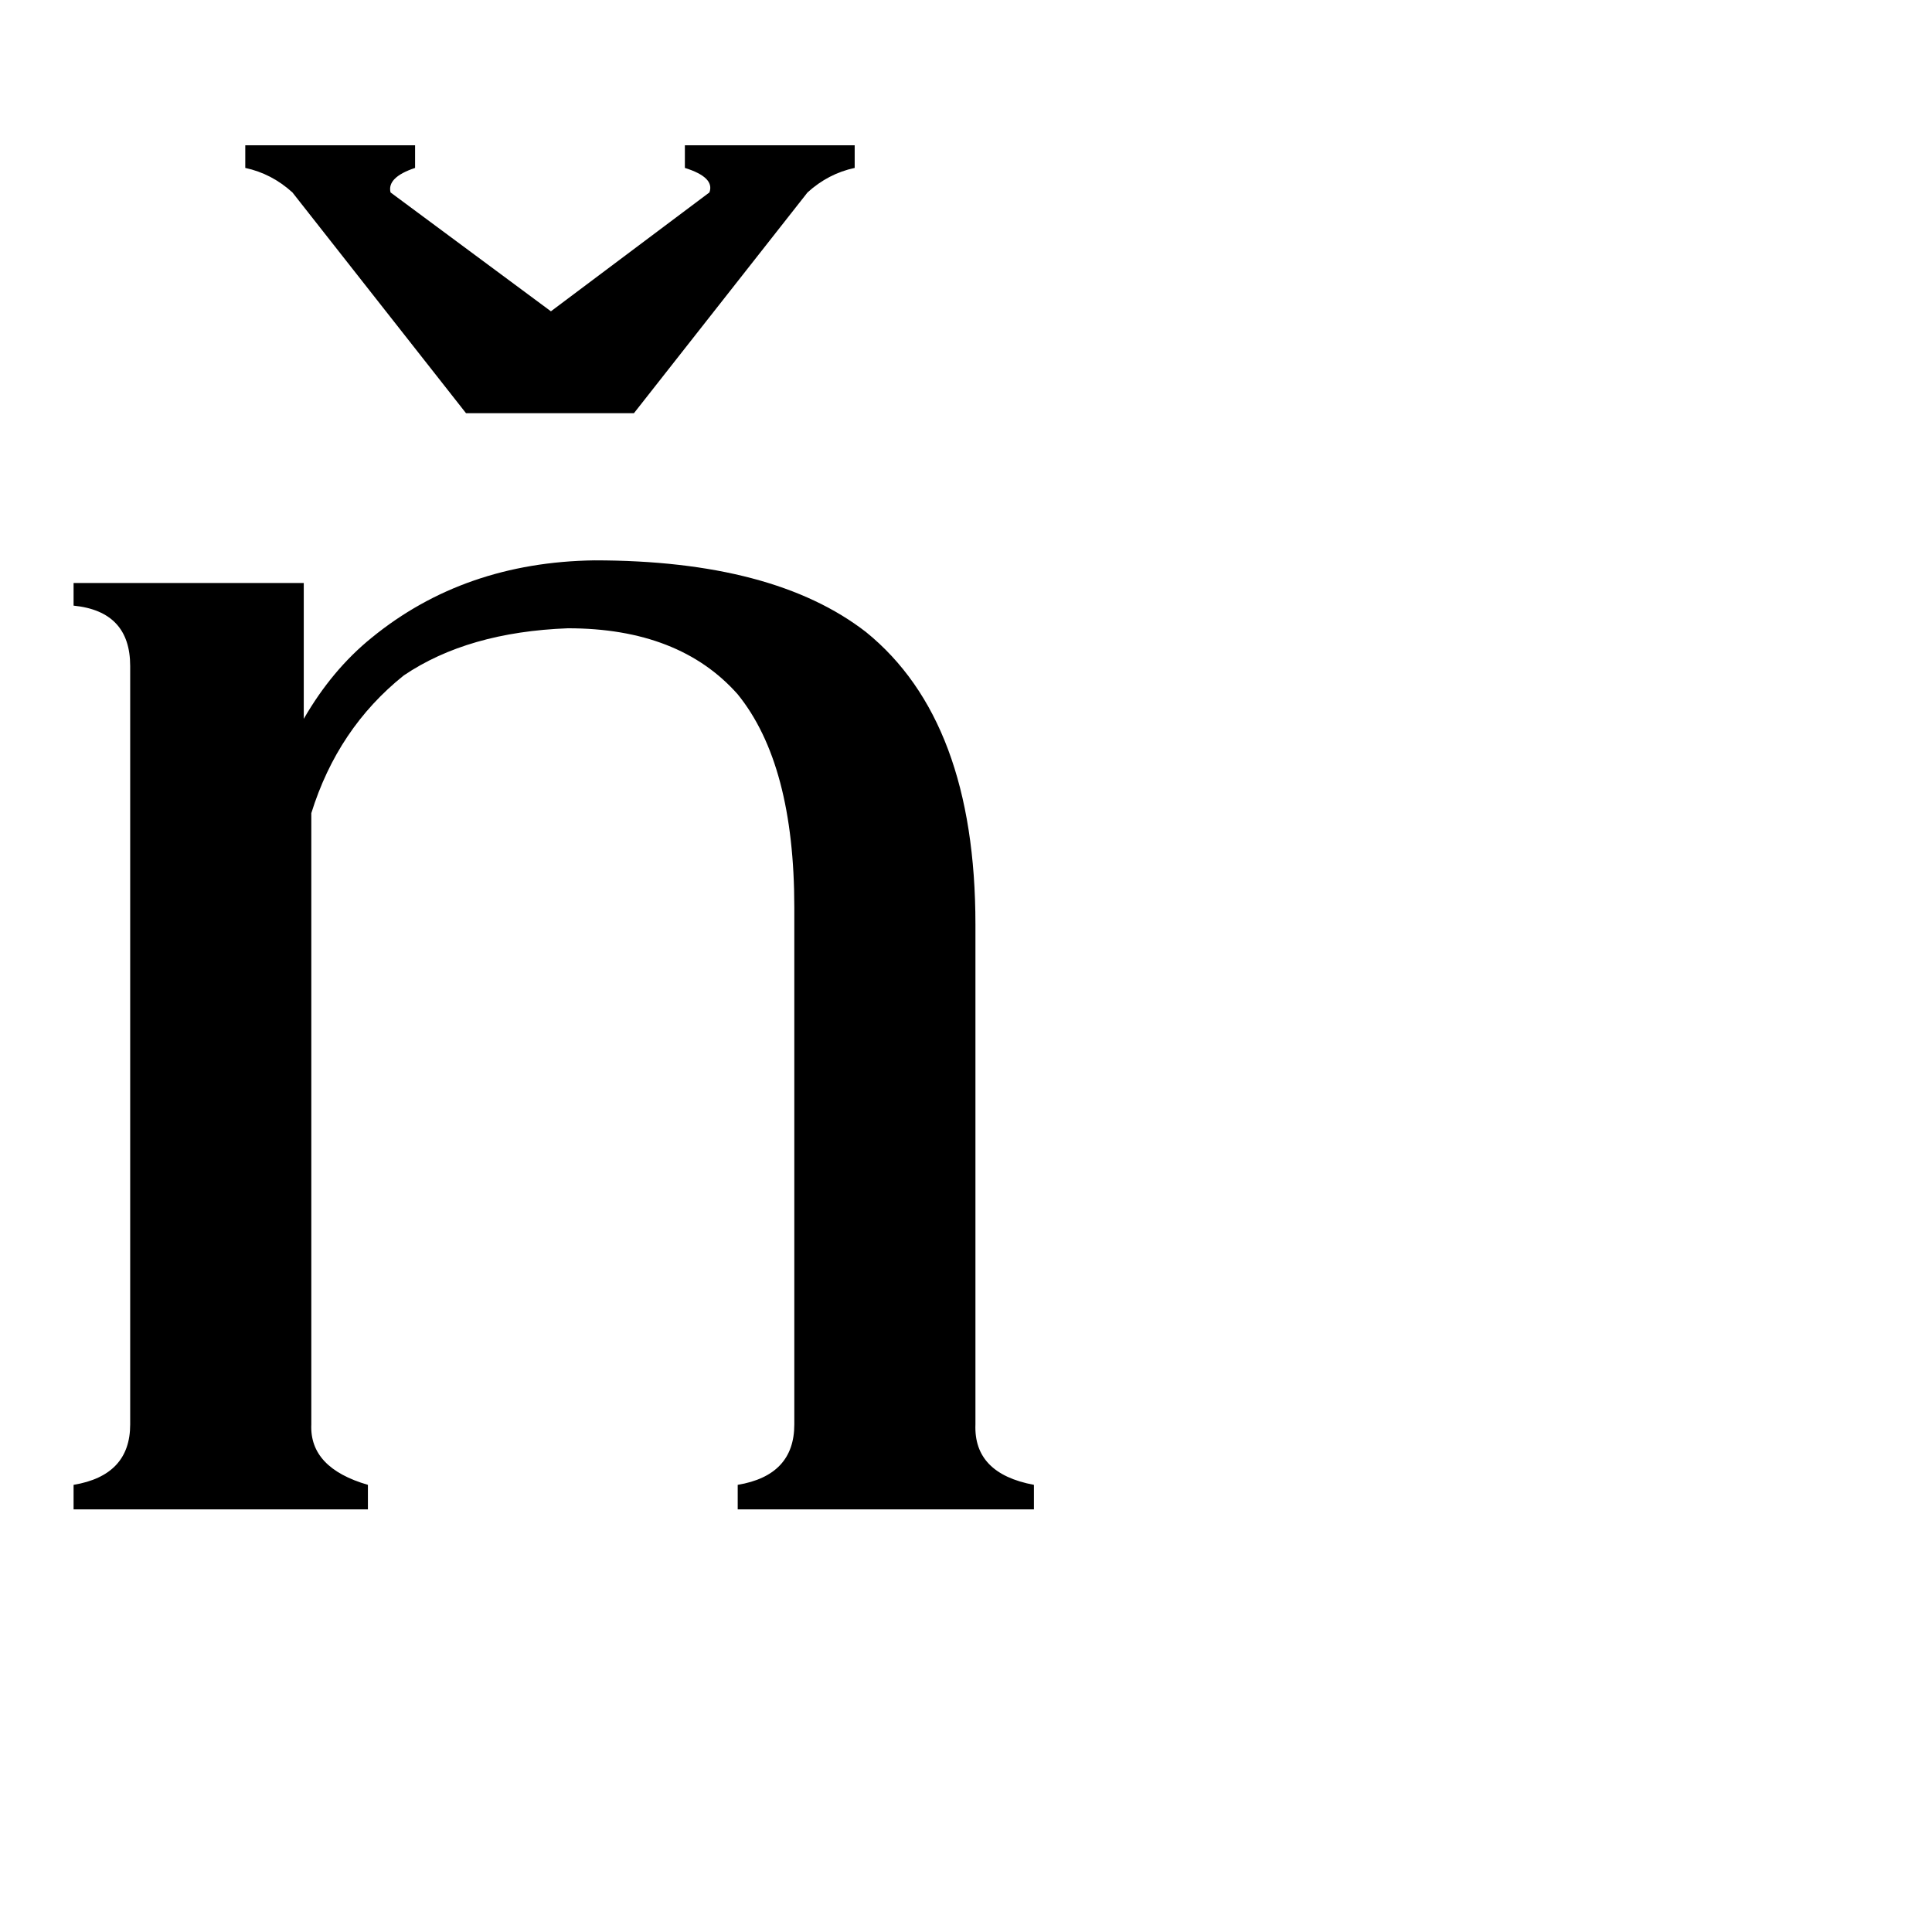 <svg xmlns="http://www.w3.org/2000/svg" viewBox="0 -800 1024 1024">
	<path fill="#000000" d="M130 -723H220V-711Q205 -706 207 -698L292 -635L376 -698Q379 -706 363 -711V-723H453V-711Q439 -708 428 -698L336 -581H247L155 -698Q144 -708 130 -711ZM69 -447Q69 -476 39 -479V-491H161V-419Q176 -445 197 -462Q246 -502 315 -503Q410 -503 459 -465Q517 -418 517 -310V-45Q516 -19 548 -13V0H391V-13Q421 -18 421 -45V-319Q421 -395 391 -432Q360 -467 301 -467Q248 -465 214 -442Q179 -414 165 -369V-45Q164 -22 195 -13V0H39V-13Q69 -18 69 -45Z"/>
</svg>
